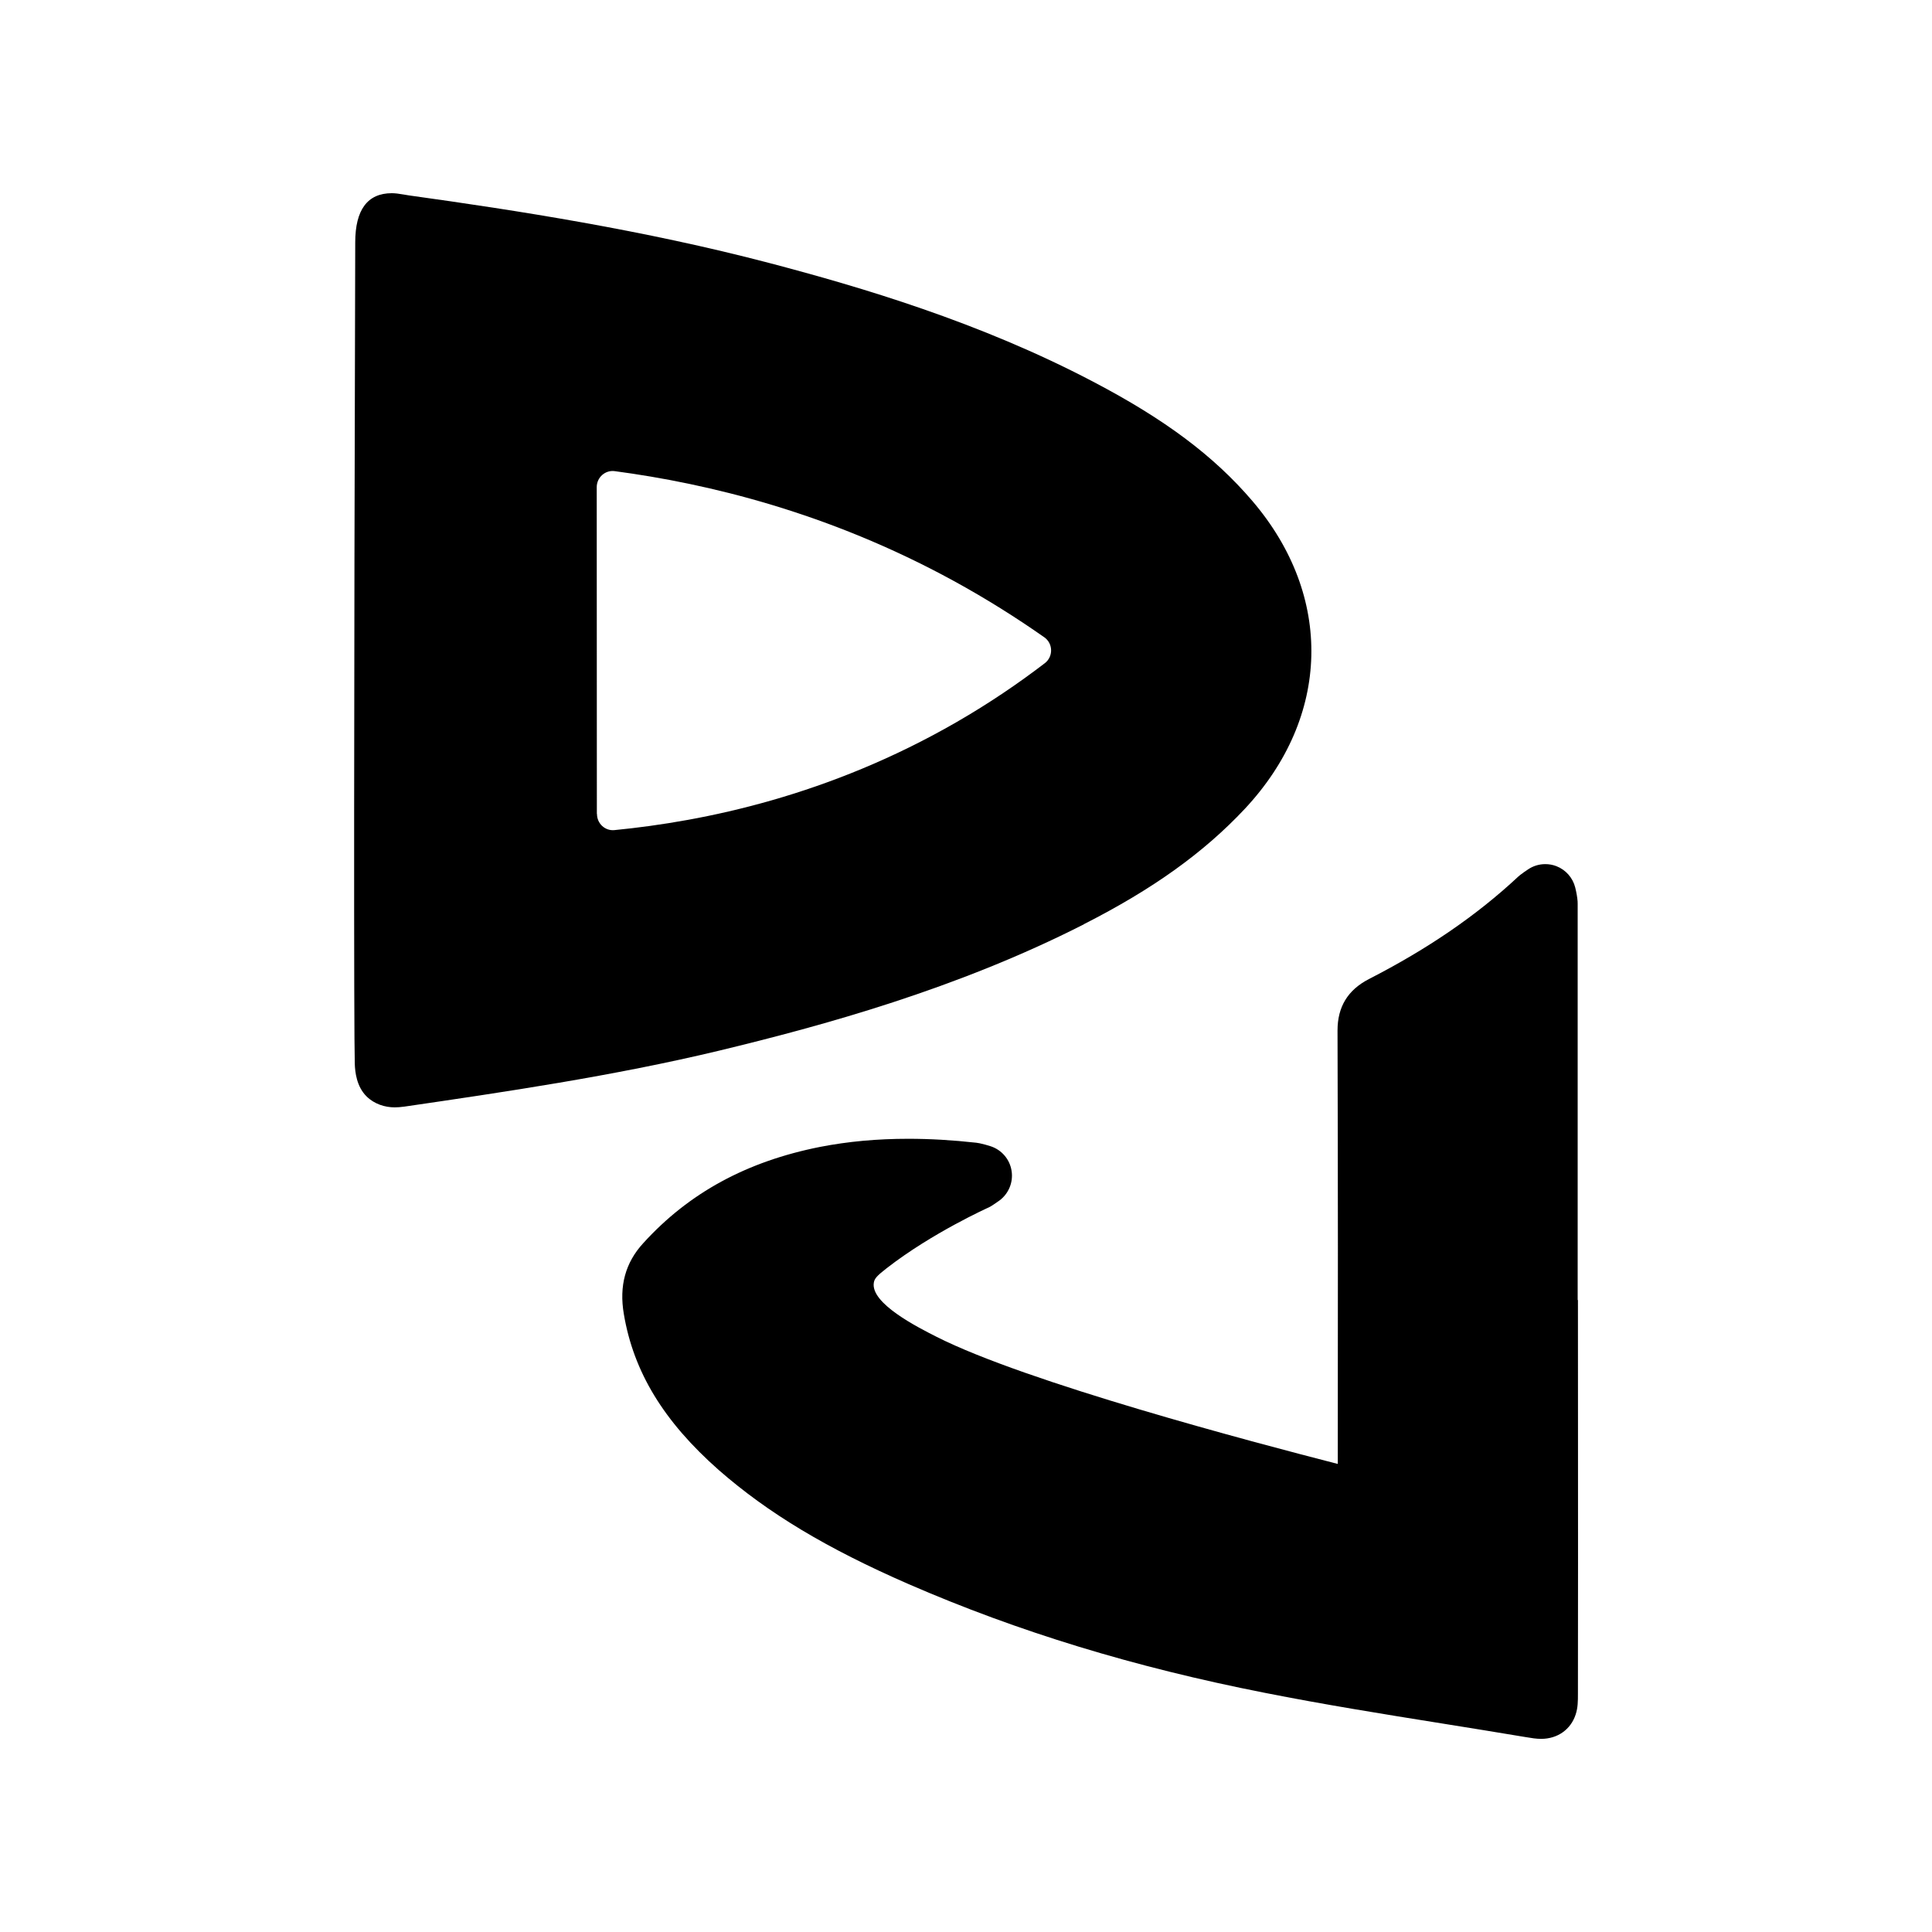 <svg id="SvgjsSvg1000" xmlns="http://www.w3.org/2000/svg" viewBox="0 0 30 30">
<path d="m16.832,14.35c1.067-.542,1.861-1.111,2.497-1.79,1.335-1.427,1.381-3.304.116-4.783-.596-.697-1.357-1.267-2.469-1.849-1.761-.926-3.615-1.472-5.034-1.845-1.941-.509-3.916-.816-5.593-1.049l-.078-.013c-.079-.014-.14-.021-.187-.021-.377,0-.568.257-.568.764-.021,7.098-.022,12.281-.007,12.754.004.128.028.353.182.506.122.121.287.171.438.171.044,0,.095-.004.153-.012,1.52-.222,3.243-.474,4.895-.871,1.599-.386,3.686-.957,5.654-1.96Zm-7.564-1.711c-.001-1.691-.001-3.383-.002-5.074-0-.151.13-.269.28-.249,1.444.192,3.314.64,5.255,1.7.518.283.989.581,1.415.88.137.096.141.299.009.401-.406.311-.862.622-1.372.916-1.978,1.141-3.911,1.54-5.313,1.677-.146.014-.27-.103-.27-.25Z" stroke-width="0"></path><path d="m24.498,20.186v-6.152c0-.012-0-.025-.001-.037-.005-.065-.017-.134-.037-.216-.038-.151-.147-.275-.292-.331-.056-.022-.115-.032-.173-.032-.094,0-.186.027-.266.081-.041.027-.082.055-.123.087-.011.009-.022.018-.033.028-.644.601-1.403,1.121-2.319,1.59-.327.17-.485.431-.485.798.007,2.244.007,4.487.004,6.73-1.323-.34-4.833-1.267-6.23-1.974-.298-.151-1.03-.521-.974-.842.01-.061.046-.104.194-.219.713-.556,1.594-.95,1.594-.95.024-.011.084-.049.159-.103.145-.106.22-.284.192-.462-.027-.178-.152-.325-.322-.382-.056-.019-.112-.033-.173-.047-.018-.004-.037-.007-.055-.009-.372-.041-.717-.061-1.053-.061-.484,0-.933.041-1.371.126-1.139.226-2.036.714-2.744,1.493-.279.303-.378.665-.303,1.103.151.898.619,1.667,1.472,2.42.767.671,1.677,1.218,2.952,1.774,1.695.737,3.503,1.289,5.528,1.687.914.181,1.846.331,2.747.475.434.07.868.139,1.301.212.095.016.168.028.244.028.254,0,.46-.145.536-.379.035-.107.035-.205.035-.328.002-1.358.002-2.716.001-4.073l-.001-2.033Z" stroke-width="0"></path></svg>